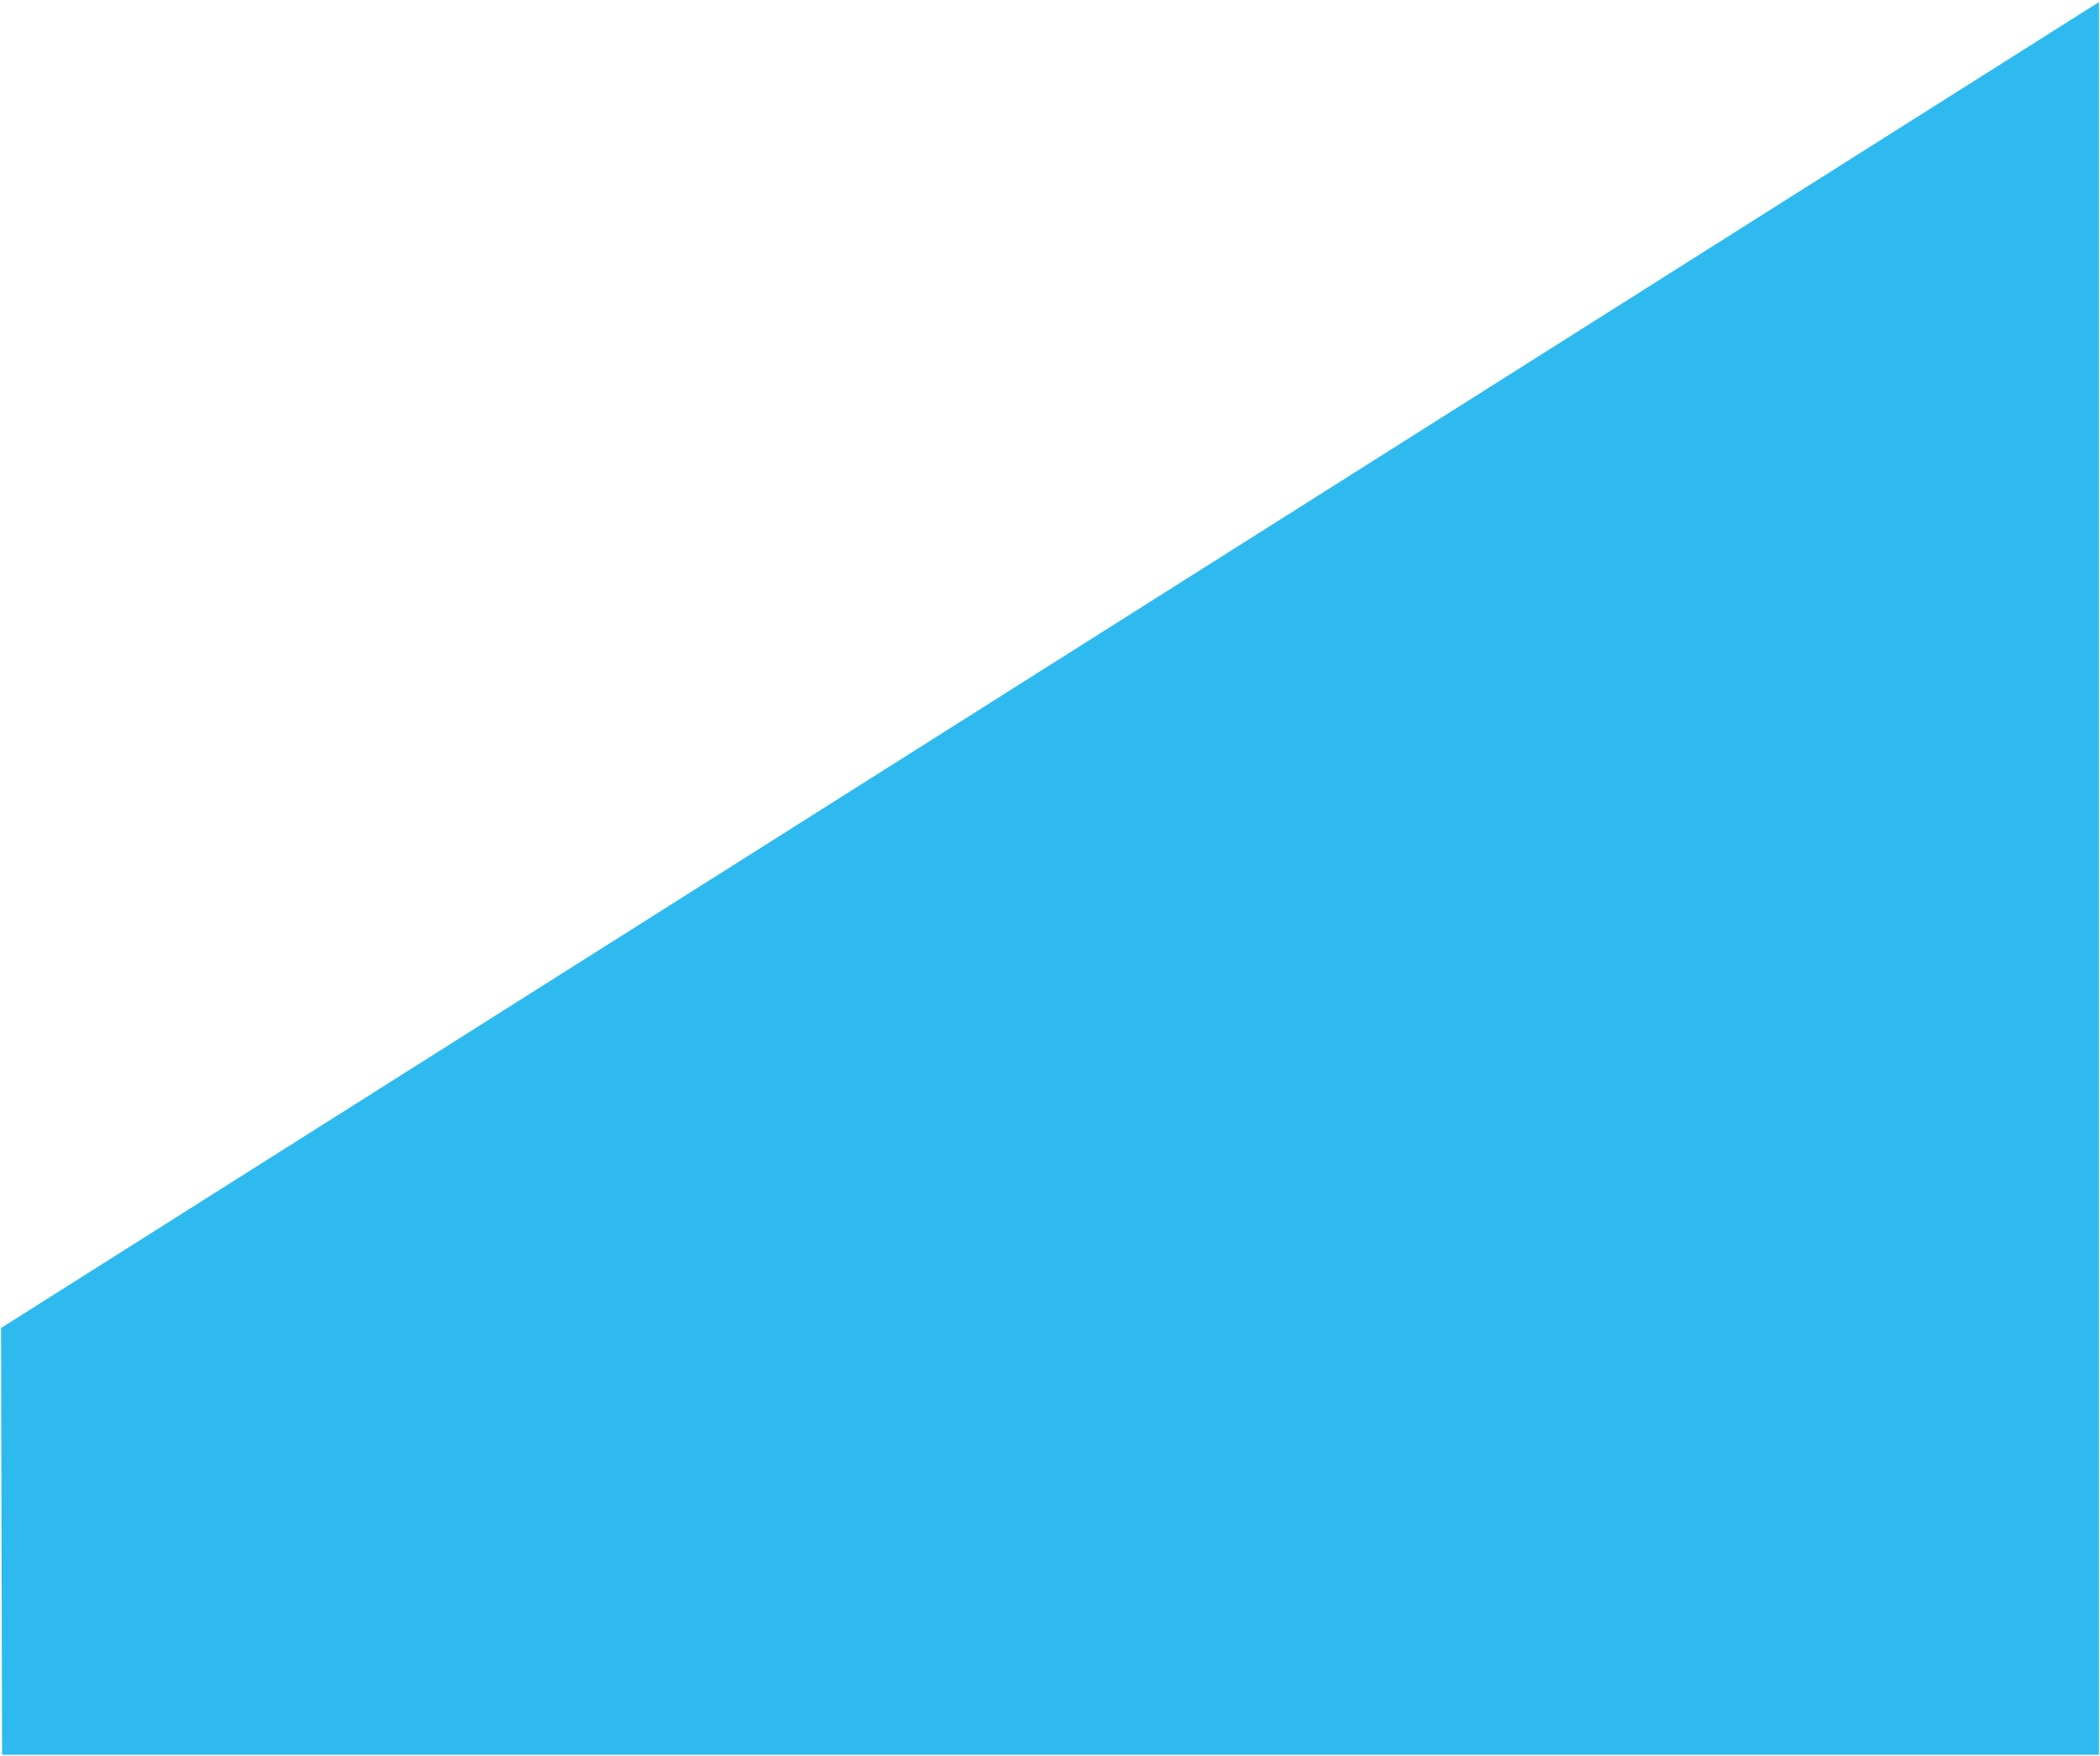 <svg xmlns="http://www.w3.org/2000/svg"
 xmlns:xlink="http://www.w3.org/1999/xlink"
 width="2022px" height="1691px"  viewBox="0 0 2022 1691">
<path fill-rule="evenodd"  fill="#2ebaee"
 d="M1,1279.0 C1,1279.0 2021,2 2021,2 C2021,2 2021,1690 2021,1690 C2021,1690 2,1690 2,1690 C2,1690 1,1279.0 1,1279.0 Z"/>
</svg>
